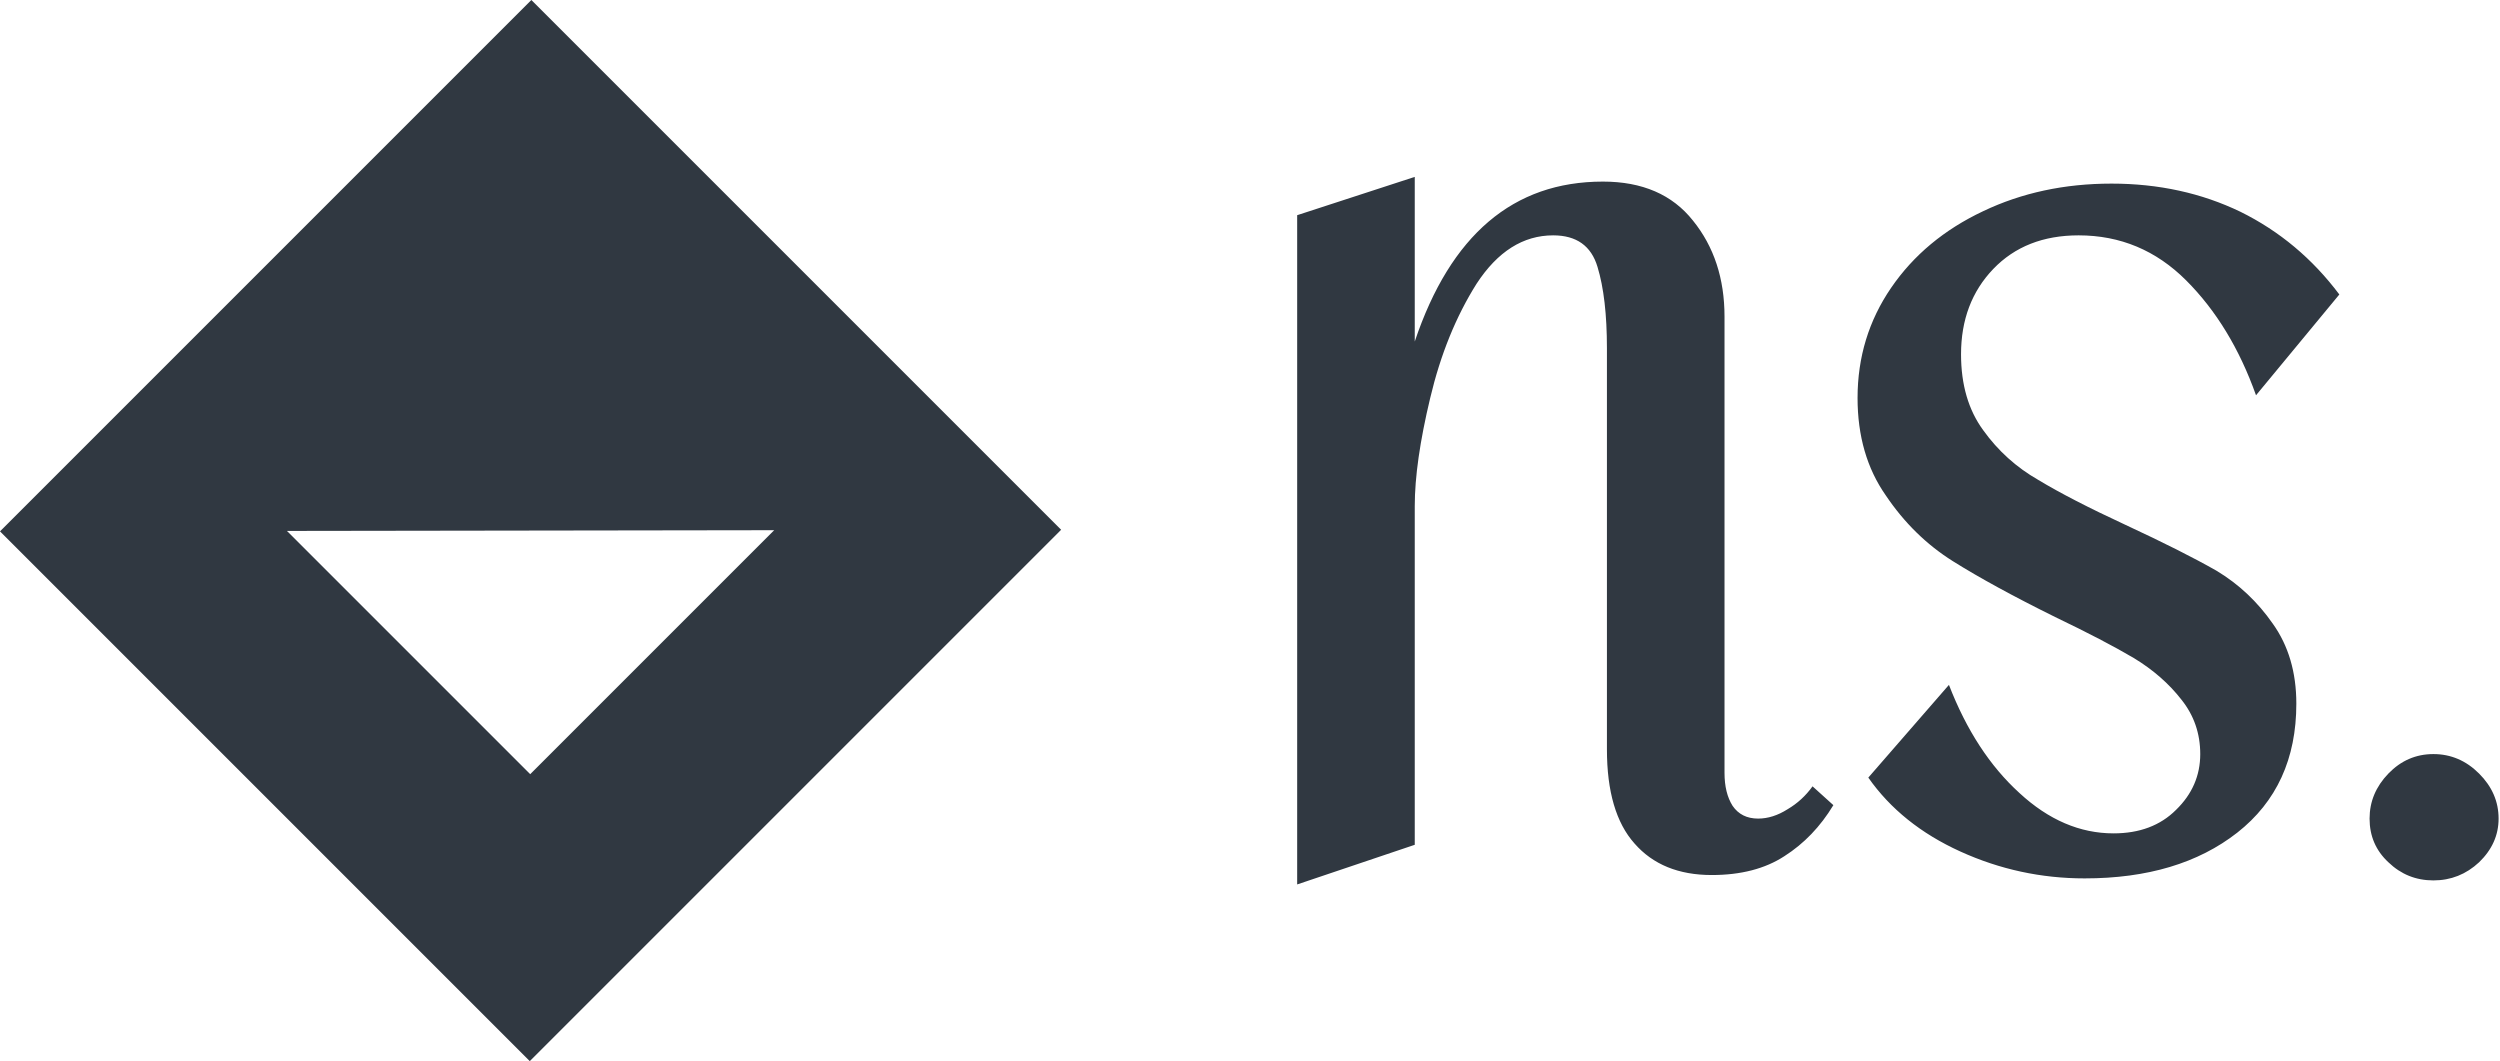<svg data-v-423bf9ae="" xmlns="http://www.w3.org/2000/svg" viewBox="0 0 212 90" class="iconLeft"><!----><!----><!----><g data-v-423bf9ae="" id="77a4353c-9455-495a-9723-20eb418a8033" fill="#303841" transform="matrix(5.698,0,0,5.698,103.618,-29.444)"><path d="M1.12 8.37L2.87 7.80L2.87 10.25L2.87 10.25Q3.67 7.87 5.67 7.87L5.67 7.87L5.67 7.87Q6.55 7.87 7.01 8.45L7.01 8.45L7.01 8.45Q7.48 9.03 7.48 9.88L7.48 9.88L7.48 16.67L7.48 16.67Q7.48 16.97 7.60 17.16L7.60 17.16L7.60 17.16Q7.73 17.35 7.98 17.35L7.98 17.35L7.98 17.35Q8.20 17.35 8.42 17.21L8.42 17.21L8.42 17.21Q8.64 17.08 8.79 16.87L8.79 16.87L9.10 17.15L9.10 17.15Q8.81 17.63 8.37 17.91L8.37 17.91L8.37 17.91Q7.94 18.19 7.29 18.19L7.29 18.19L7.29 18.19Q6.55 18.19 6.14 17.72L6.14 17.72L6.14 17.72Q5.73 17.26 5.73 16.32L5.73 16.32L5.73 10.35L5.73 10.35Q5.73 9.60 5.59 9.14L5.59 9.14L5.59 9.14Q5.45 8.67 4.93 8.67L4.93 8.67L4.93 8.67Q4.26 8.67 3.79 9.39L3.79 9.39L3.79 9.39Q3.33 10.12 3.10 11.09L3.10 11.09L3.10 11.09Q2.87 12.05 2.87 12.70L2.87 12.70L2.87 17.74L1.12 18.33L1.12 8.37ZM13.24 7.90L13.24 7.90Q14.29 7.90 15.16 8.32L15.16 8.32L15.16 8.32Q16.03 8.75 16.63 9.55L16.63 9.55L15.39 11.05L15.39 11.05Q15.02 10.01 14.35 9.34L14.35 9.34L14.35 9.34Q13.68 8.67 12.75 8.67L12.75 8.67L12.75 8.67Q11.96 8.67 11.48 9.17L11.48 9.17L11.48 9.17Q11.00 9.67 11.00 10.44L11.00 10.44L11.00 10.44Q11.00 11.12 11.33 11.57L11.33 11.57L11.33 11.57Q11.66 12.03 12.15 12.31L12.15 12.31L12.15 12.31Q12.63 12.60 13.45 12.98L13.45 12.98L13.45 12.98Q14.29 13.37 14.80 13.66L14.80 13.66L14.80 13.66Q15.30 13.96 15.64 14.45L15.64 14.45L15.64 14.45Q15.99 14.94 15.99 15.64L15.99 15.64L15.99 15.64Q15.99 16.87 15.11 17.56L15.11 17.56L15.11 17.56Q14.24 18.24 12.84 18.24L12.84 18.24L12.84 18.24Q11.87 18.24 10.99 17.84L10.99 17.84L10.99 17.84Q10.11 17.44 9.62 16.74L9.62 16.74L10.82 15.36L10.82 15.36Q11.21 16.37 11.87 16.97L11.87 16.97L11.87 16.97Q12.52 17.57 13.27 17.57L13.27 17.57L13.27 17.57Q13.85 17.57 14.20 17.22L14.20 17.22L14.20 17.22Q14.56 16.87 14.56 16.39L14.56 16.39L14.56 16.39Q14.56 15.93 14.28 15.58L14.28 15.58L14.28 15.58Q14 15.22 13.57 14.96L13.57 14.96L13.57 14.96Q13.13 14.70 12.40 14.35L12.40 14.35L12.40 14.35Q11.47 13.89 10.88 13.52L10.88 13.52L10.88 13.52Q10.29 13.15 9.88 12.54L9.88 12.54L9.88 12.54Q9.46 11.94 9.46 11.09L9.46 11.09L9.46 11.09Q9.46 10.18 9.96 9.45L9.96 9.45L9.96 9.45Q10.46 8.72 11.33 8.31L11.33 8.31L11.33 8.31Q12.19 7.90 13.24 7.90L13.24 7.90ZM19.00 17.35L19.00 17.35Q19.00 17.72 18.71 18.00L18.71 18.00L18.71 18.00Q18.42 18.27 18.03 18.27L18.03 18.27L18.03 18.27Q17.64 18.27 17.36 18.00L17.36 18.00L17.36 18.00Q17.08 17.74 17.08 17.35L17.08 17.35L17.08 17.35Q17.08 16.97 17.36 16.68L17.36 16.68L17.36 16.68Q17.64 16.39 18.03 16.39L18.03 16.39L18.03 16.39Q18.42 16.39 18.71 16.68L18.71 16.68L18.71 16.68Q19.00 16.97 19.00 17.35L19.00 17.35Z"></path></g><!----><g data-v-423bf9ae="" id="dc56d701-8d16-4912-853b-6e4e78ecb07f" transform="matrix(2.812,0,0,2.812,0,0)" stroke="none" fill="#303841"><path d="M0 16.024L15.976 32 32 15.976 16.024 0 0 16.024zm15.989 7.323l-7.336-7.336 14.694-.022-7.358 7.358z"></path></g><!----></svg>